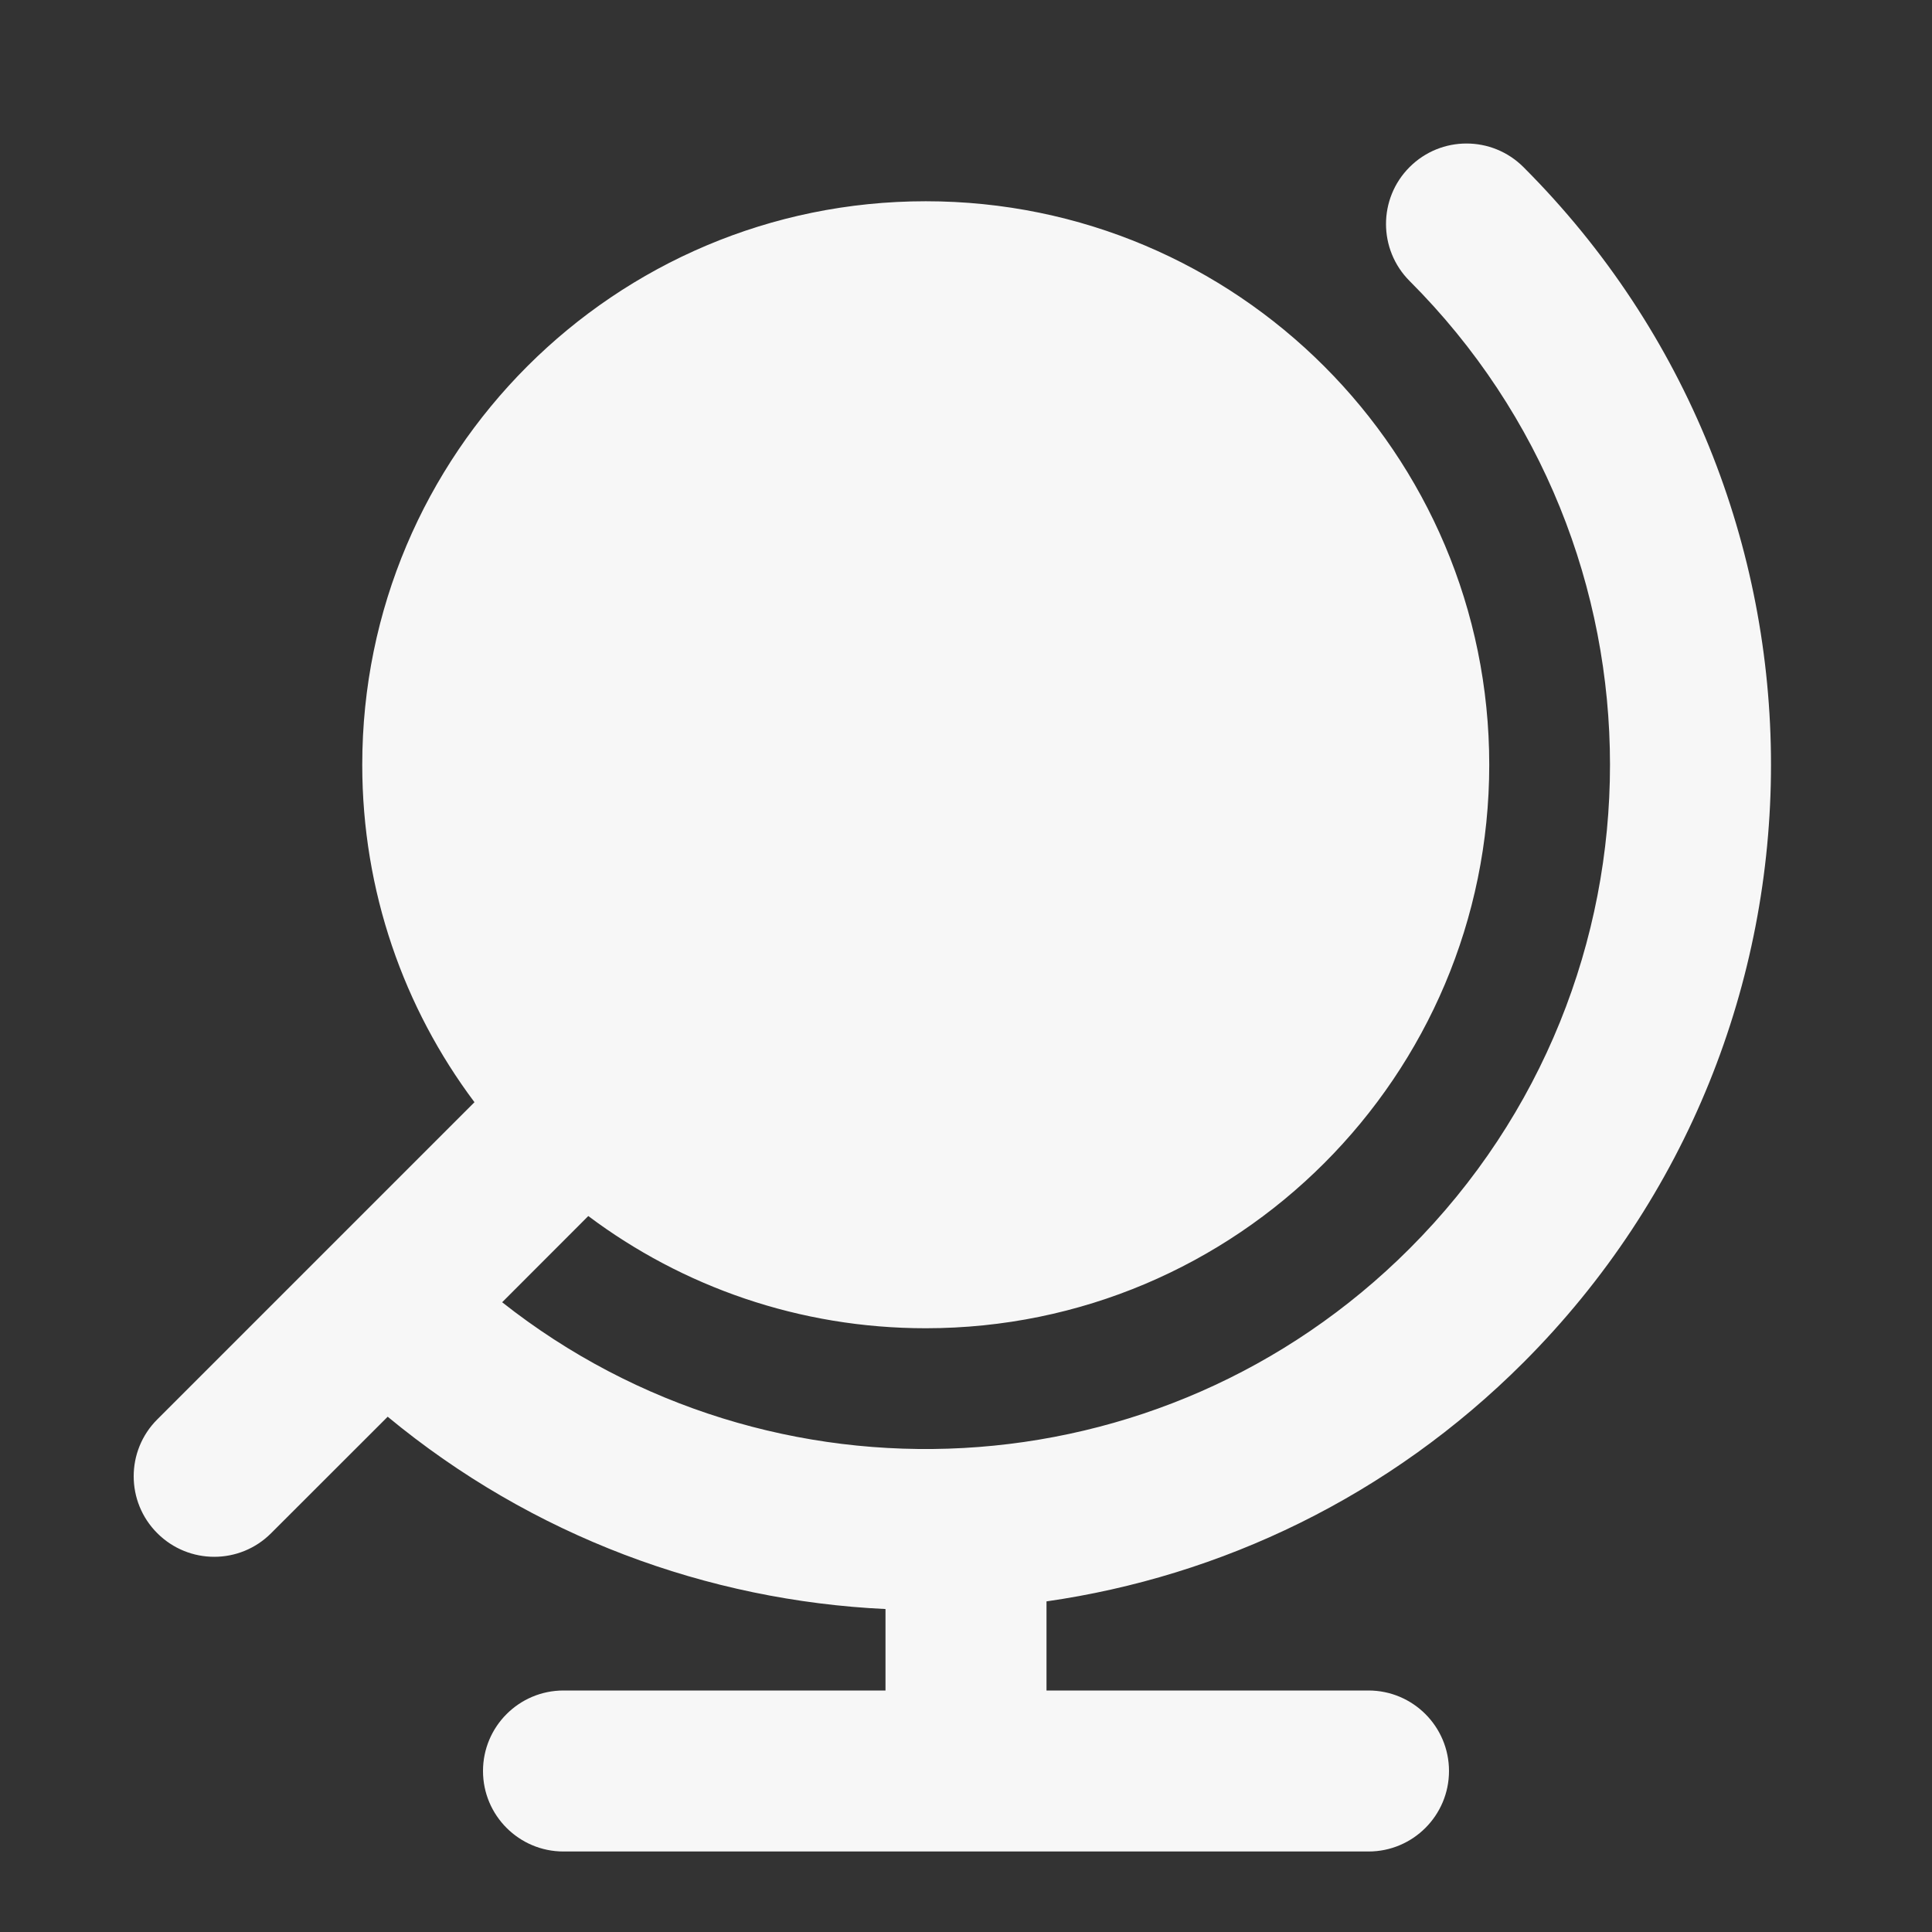 <svg width="24" height="24" xmlns="http://www.w3.org/2000/svg" viewBox="0 0 24 24"><rect x="0" y="0" width="24" height="24" fill="#333333" stroke="none"/><title>globe stand 02</title><g fill="none" class="nc-icon-wrapper"><path fill-rule="evenodd" clip-rule="evenodd" d="M17.51 2.076C17.901 1.685 18.534 1.685 18.925 2.076C23.025 6.176 23.025 12.824 18.925 16.925C17.257 18.593 15.168 19.582 13 19.893V21H17C17.552 21 18 21.448 18 22C18 22.552 17.552 23 17 23H7C6.448 23 6 22.552 6 22C6 21.448 6.448 21 7 21H11V19.988C8.794 19.884 6.615 19.087 4.816 17.599L3.368 19.046C2.978 19.437 2.345 19.437 1.954 19.046C1.563 18.656 1.563 18.022 1.954 17.632L5.894 13.692C5.018 12.524 4.5 11.072 4.5 9.5C4.5 5.634 7.634 2.5 11.5 2.5C15.366 2.5 18.5 5.634 18.5 9.5C18.5 13.366 15.366 16.5 11.5 16.5C9.928 16.5 8.476 15.982 7.308 15.106L6.238 16.177C9.574 18.813 14.43 18.591 17.51 15.511C20.83 12.191 20.83 6.809 17.51 3.49C17.12 3.099 17.12 2.466 17.51 2.076Z" fill="#F7F7F7"></path></g></svg>
